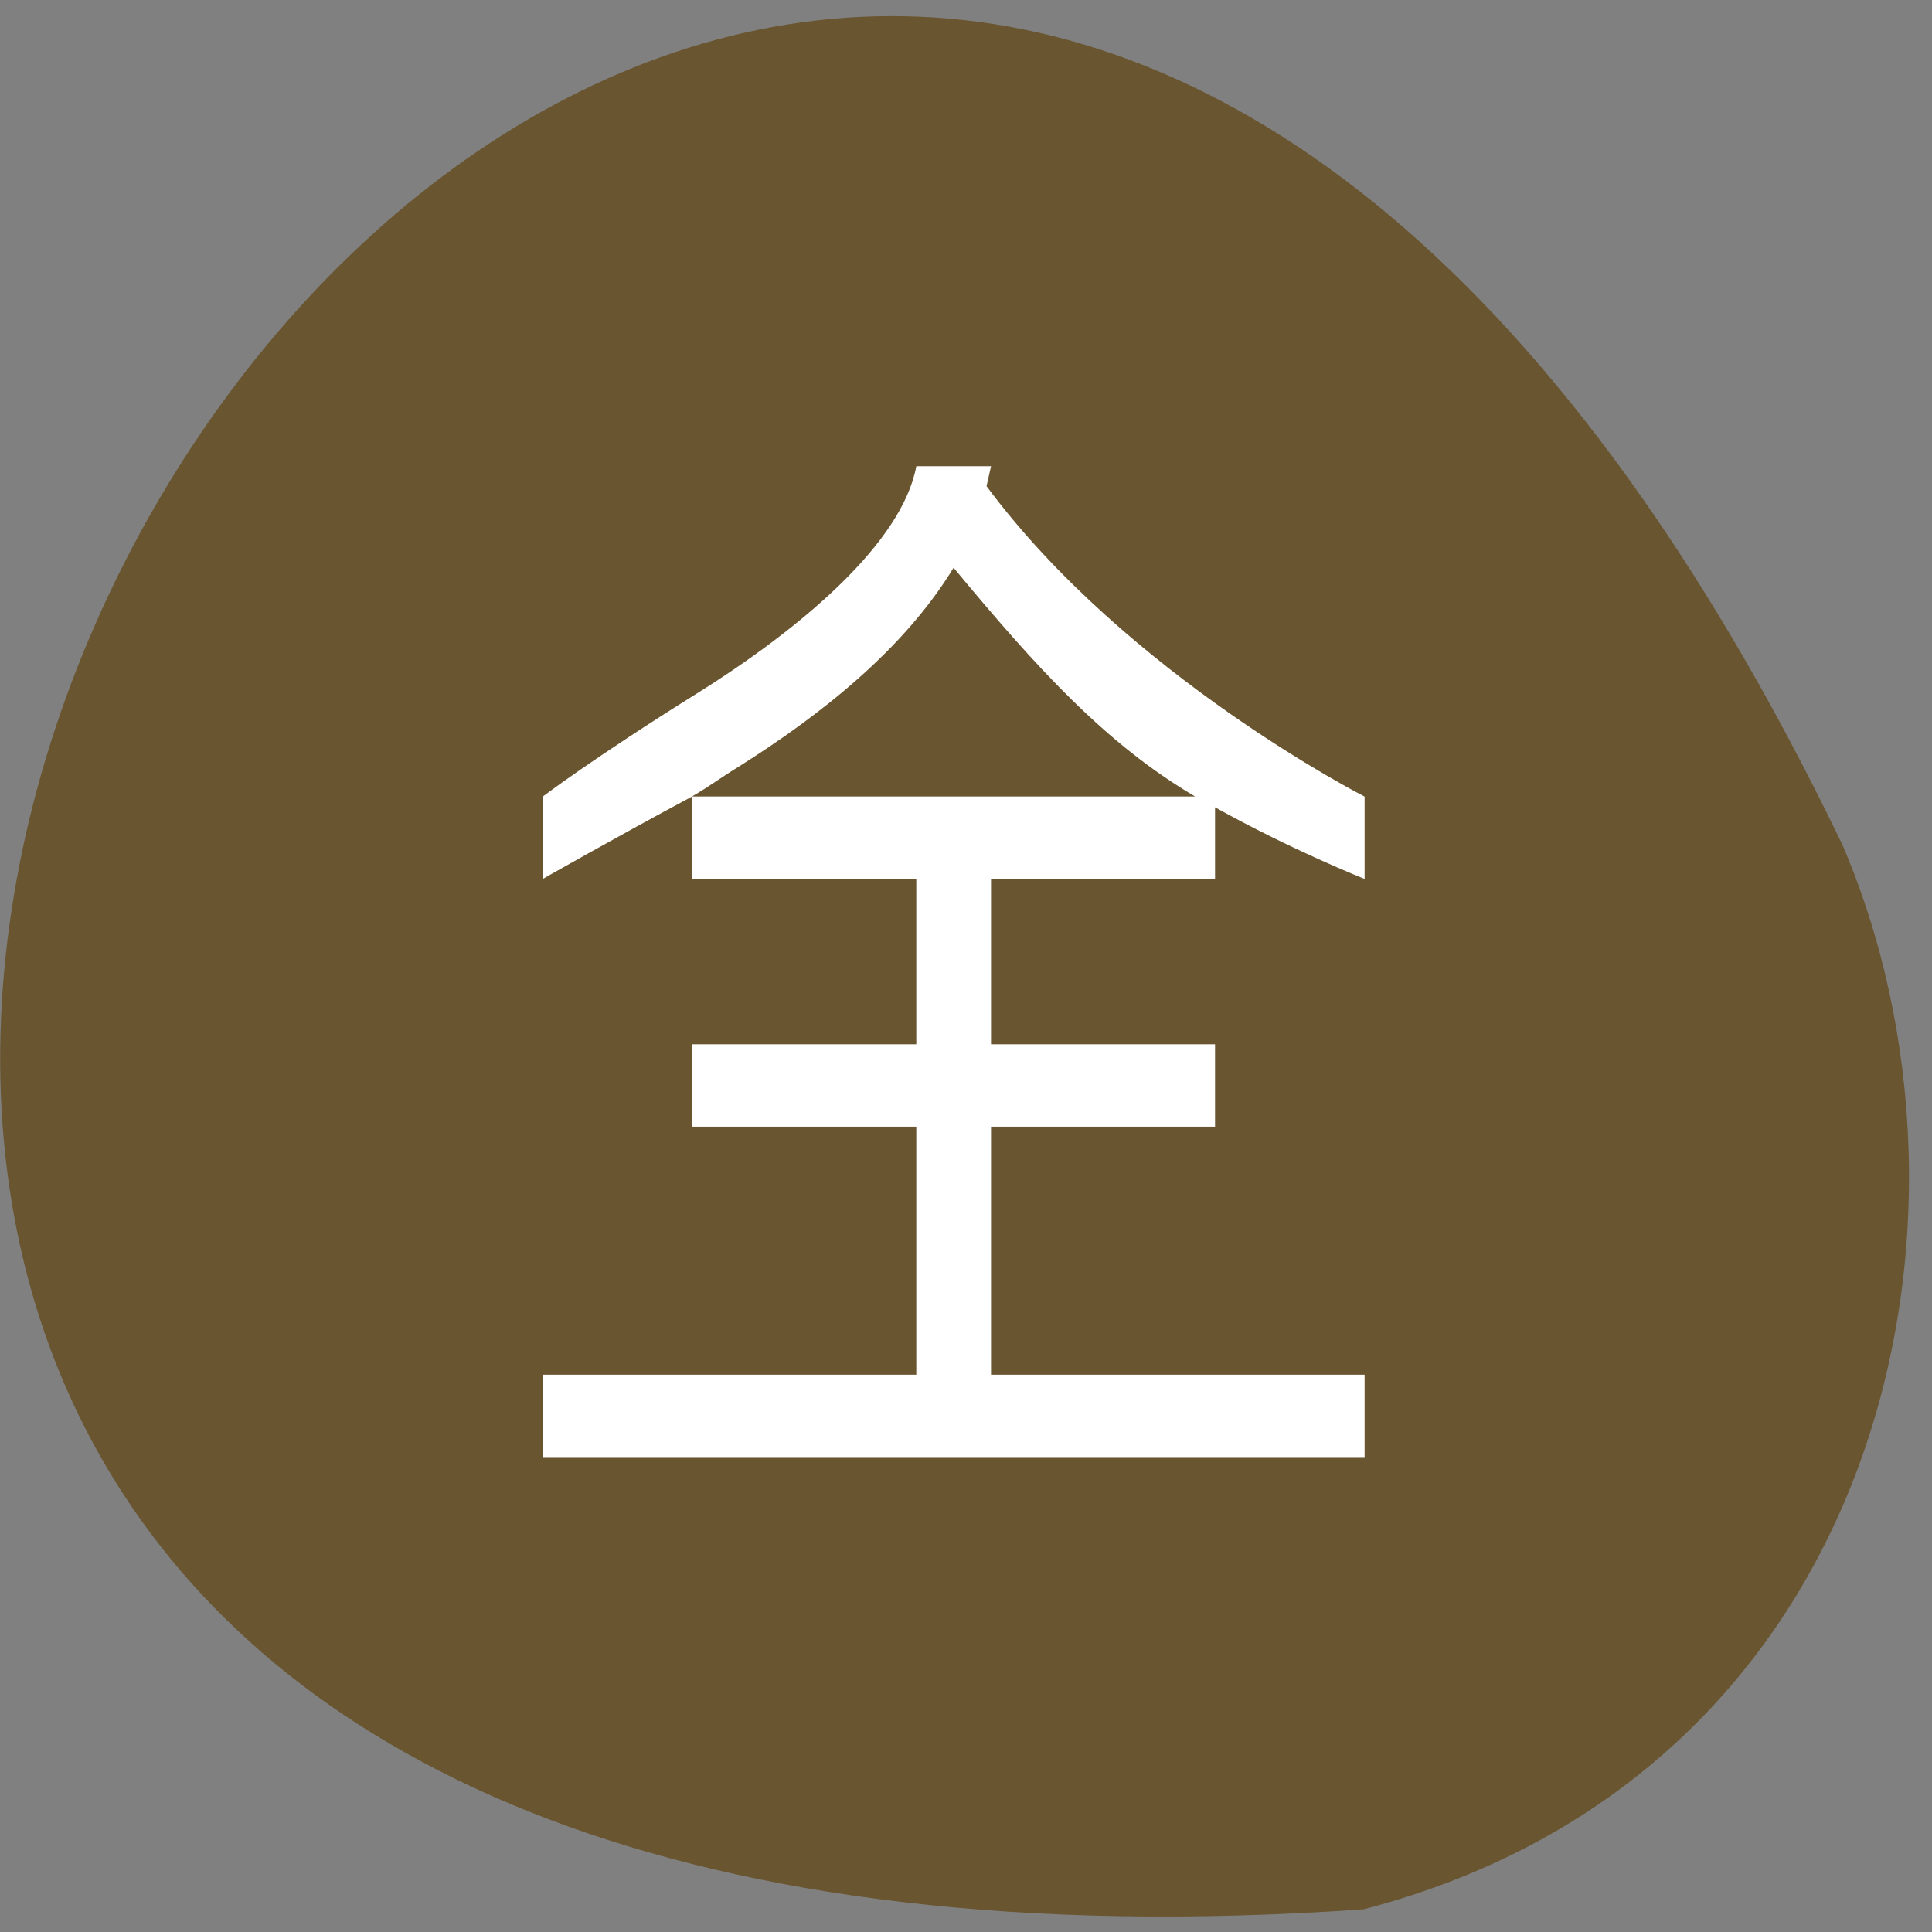 <svg xmlns="http://www.w3.org/2000/svg" viewBox="0 0 22 22"><rect x="0" y="0" width="22" height="22" fill="#808080" stroke="none"/><path d="m 15.527 21.742 c -31.26 2.172 -7.832 -39.695 5.449 -12.13 c 1.832 4.25 0.492 10.582 -5.449 12.13" fill="#69552f"/><path d="m 10.434 5.309 c -0.16 0.871 -1.309 1.844 -2.496 2.586 c -1.188 0.742 -1.758 1.176 -1.758 1.176 v 0.938 c 0 0 0.824 -0.469 1.699 -0.938 v 0.938 h 2.555 v 1.883 h -2.555 v 0.938 h 2.555 v 2.824 h -4.254 v 0.938 h 9.359 v -0.938 h -4.254 v -2.824 h 2.551 v -0.938 h -2.551 v -1.883 h 2.551 v -0.816 c 0.867 0.484 1.703 0.816 1.703 0.816 v -0.938 c 0 0 -2.707 -1.379 -4.305 -3.535 c 0.012 -0.047 0.039 -0.18 0.051 -0.227 m -0.426 1.156 c 0.949 1.145 1.738 2.01 2.75 2.605 h -5.73 c 0.203 -0.117 0.316 -0.207 0.527 -0.336 c 0.93 -0.586 1.883 -1.332 2.453 -2.27" fill="#fff"/></svg>